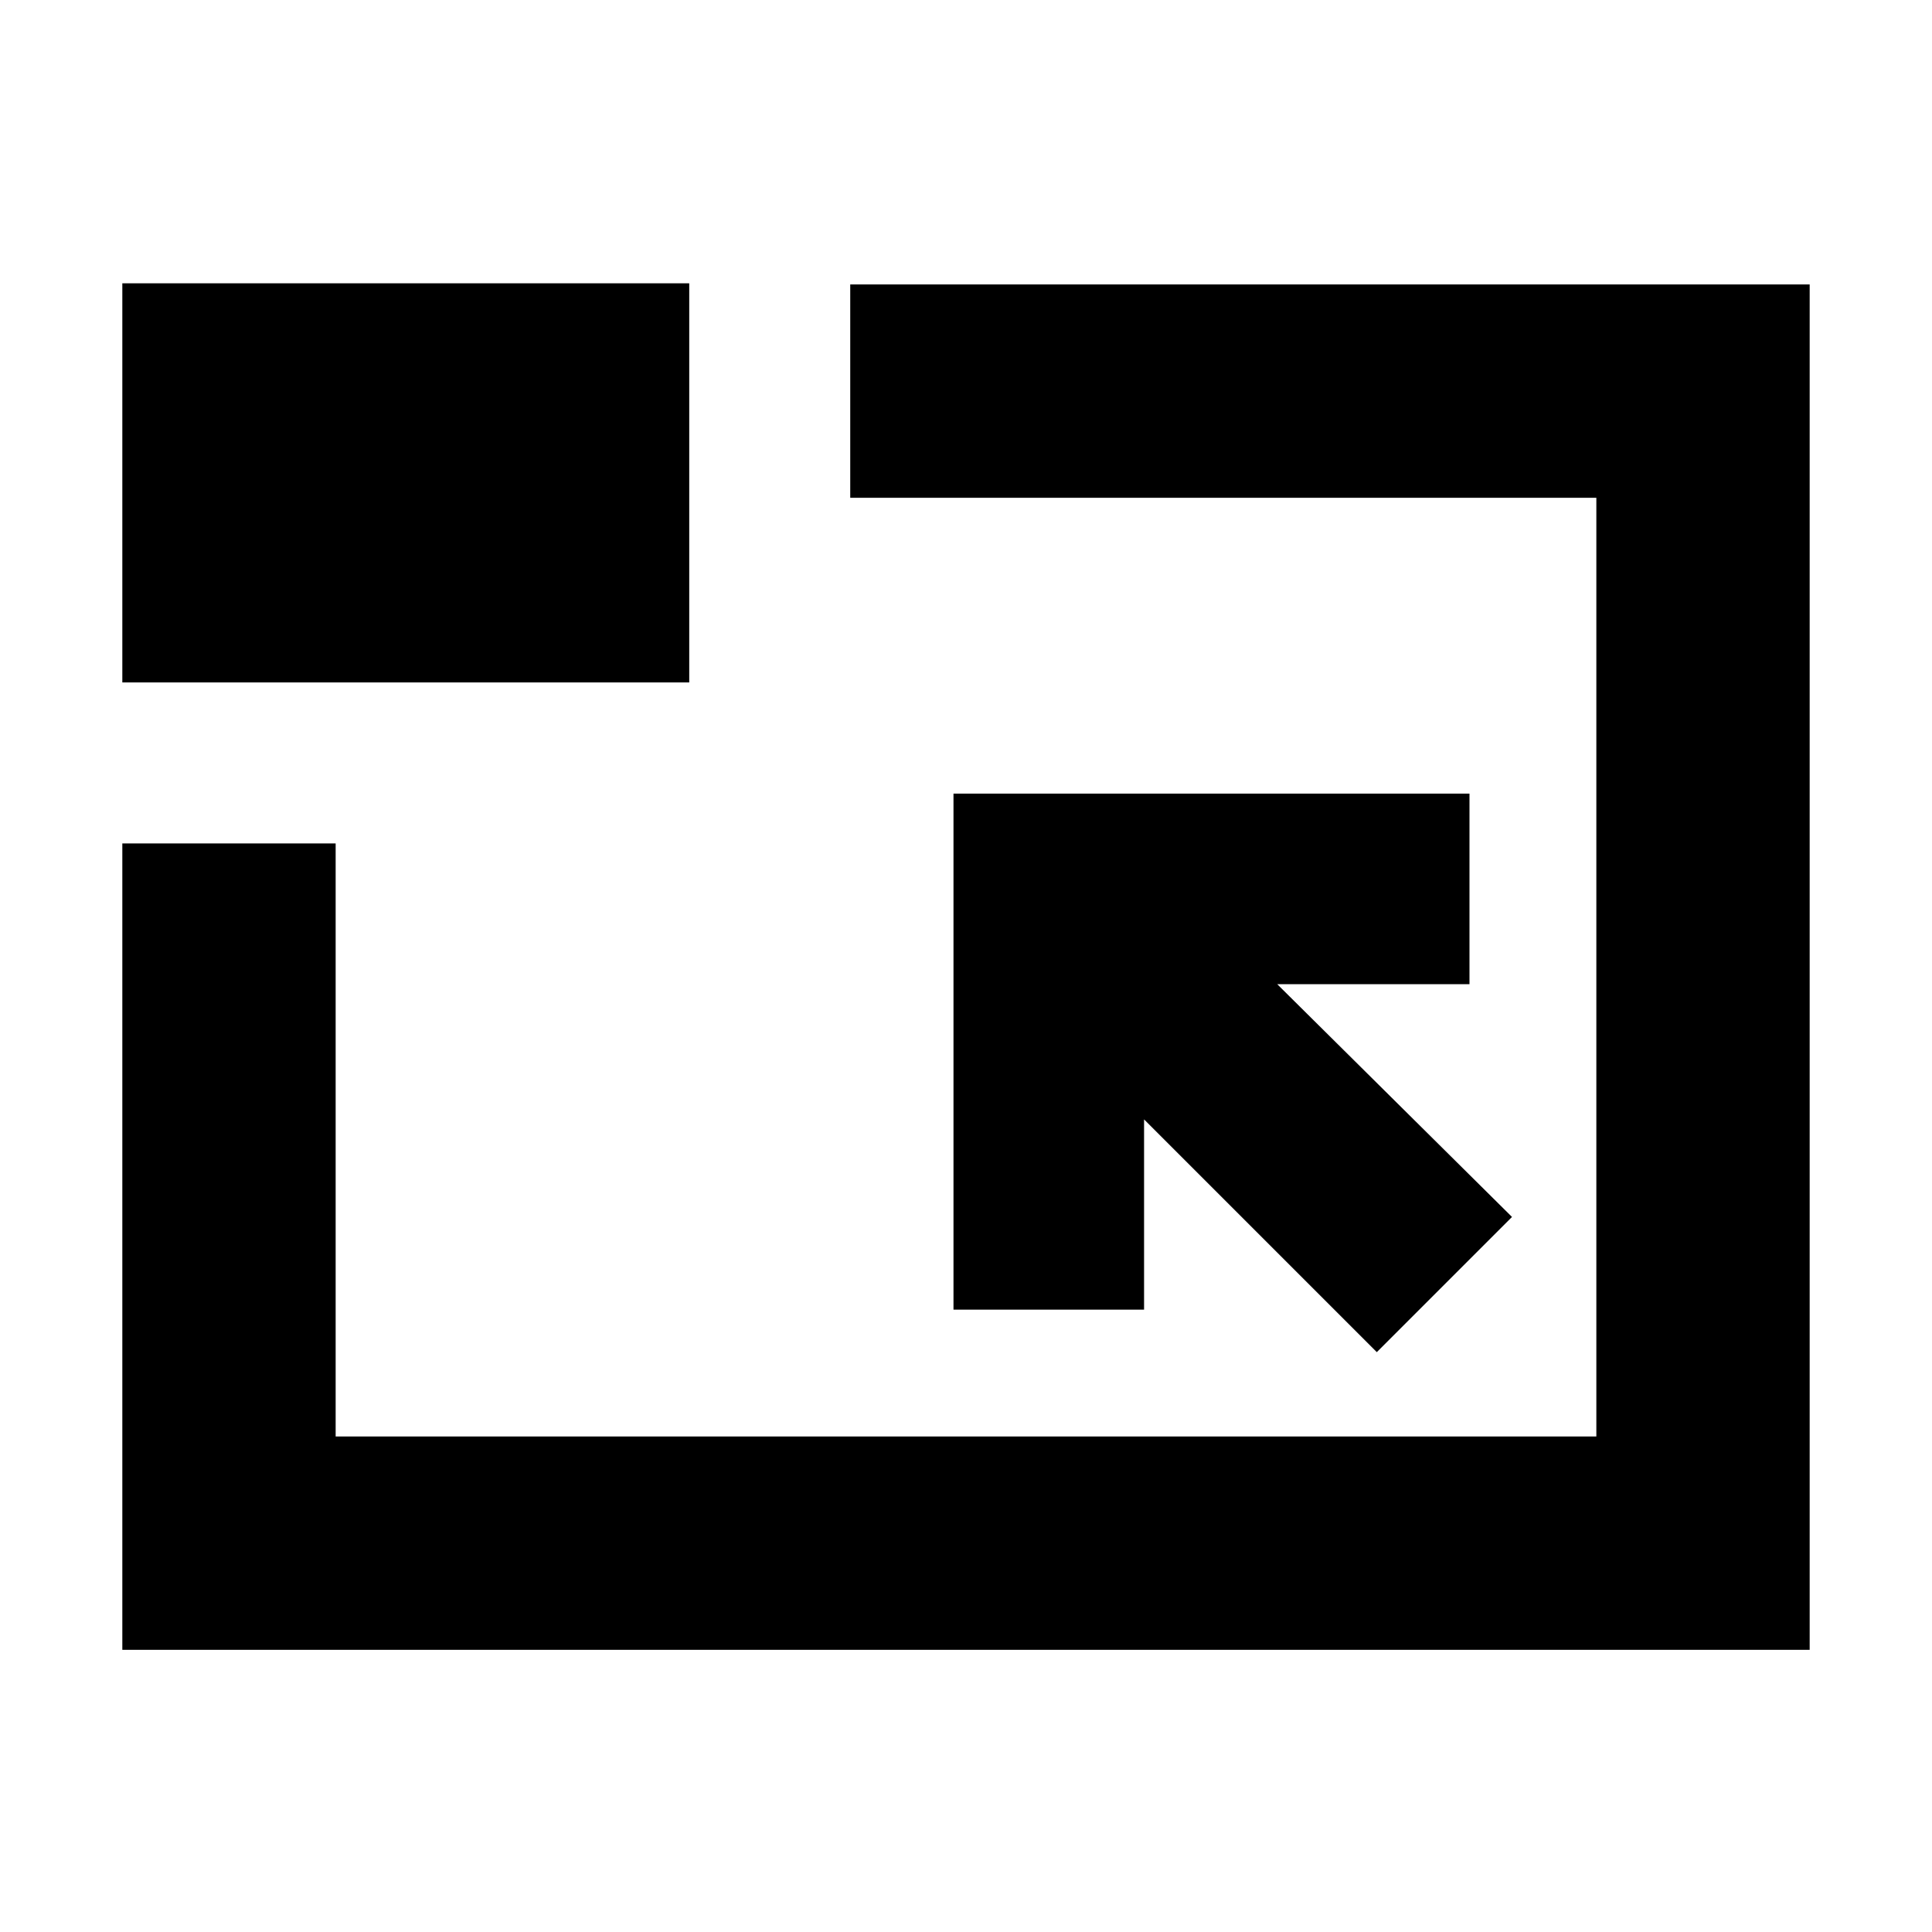 <svg xmlns="http://www.w3.org/2000/svg" height="24" viewBox="0 -960 960 960" width="24"><path d="M60.782-140.216v-400.698h106.001v294.696h626.434v-466.434h-370.74v-106.001h476.741v678.437H60.782ZM684.13-288.13l67.175-67.174-116.652-115.652h95.521v-94.696H473.782v256.392h94.697v-94.522L684.13-288.13ZM60.782-620.914v-198.304h281.695v198.304H60.782ZM480-479.435Z"/></svg>